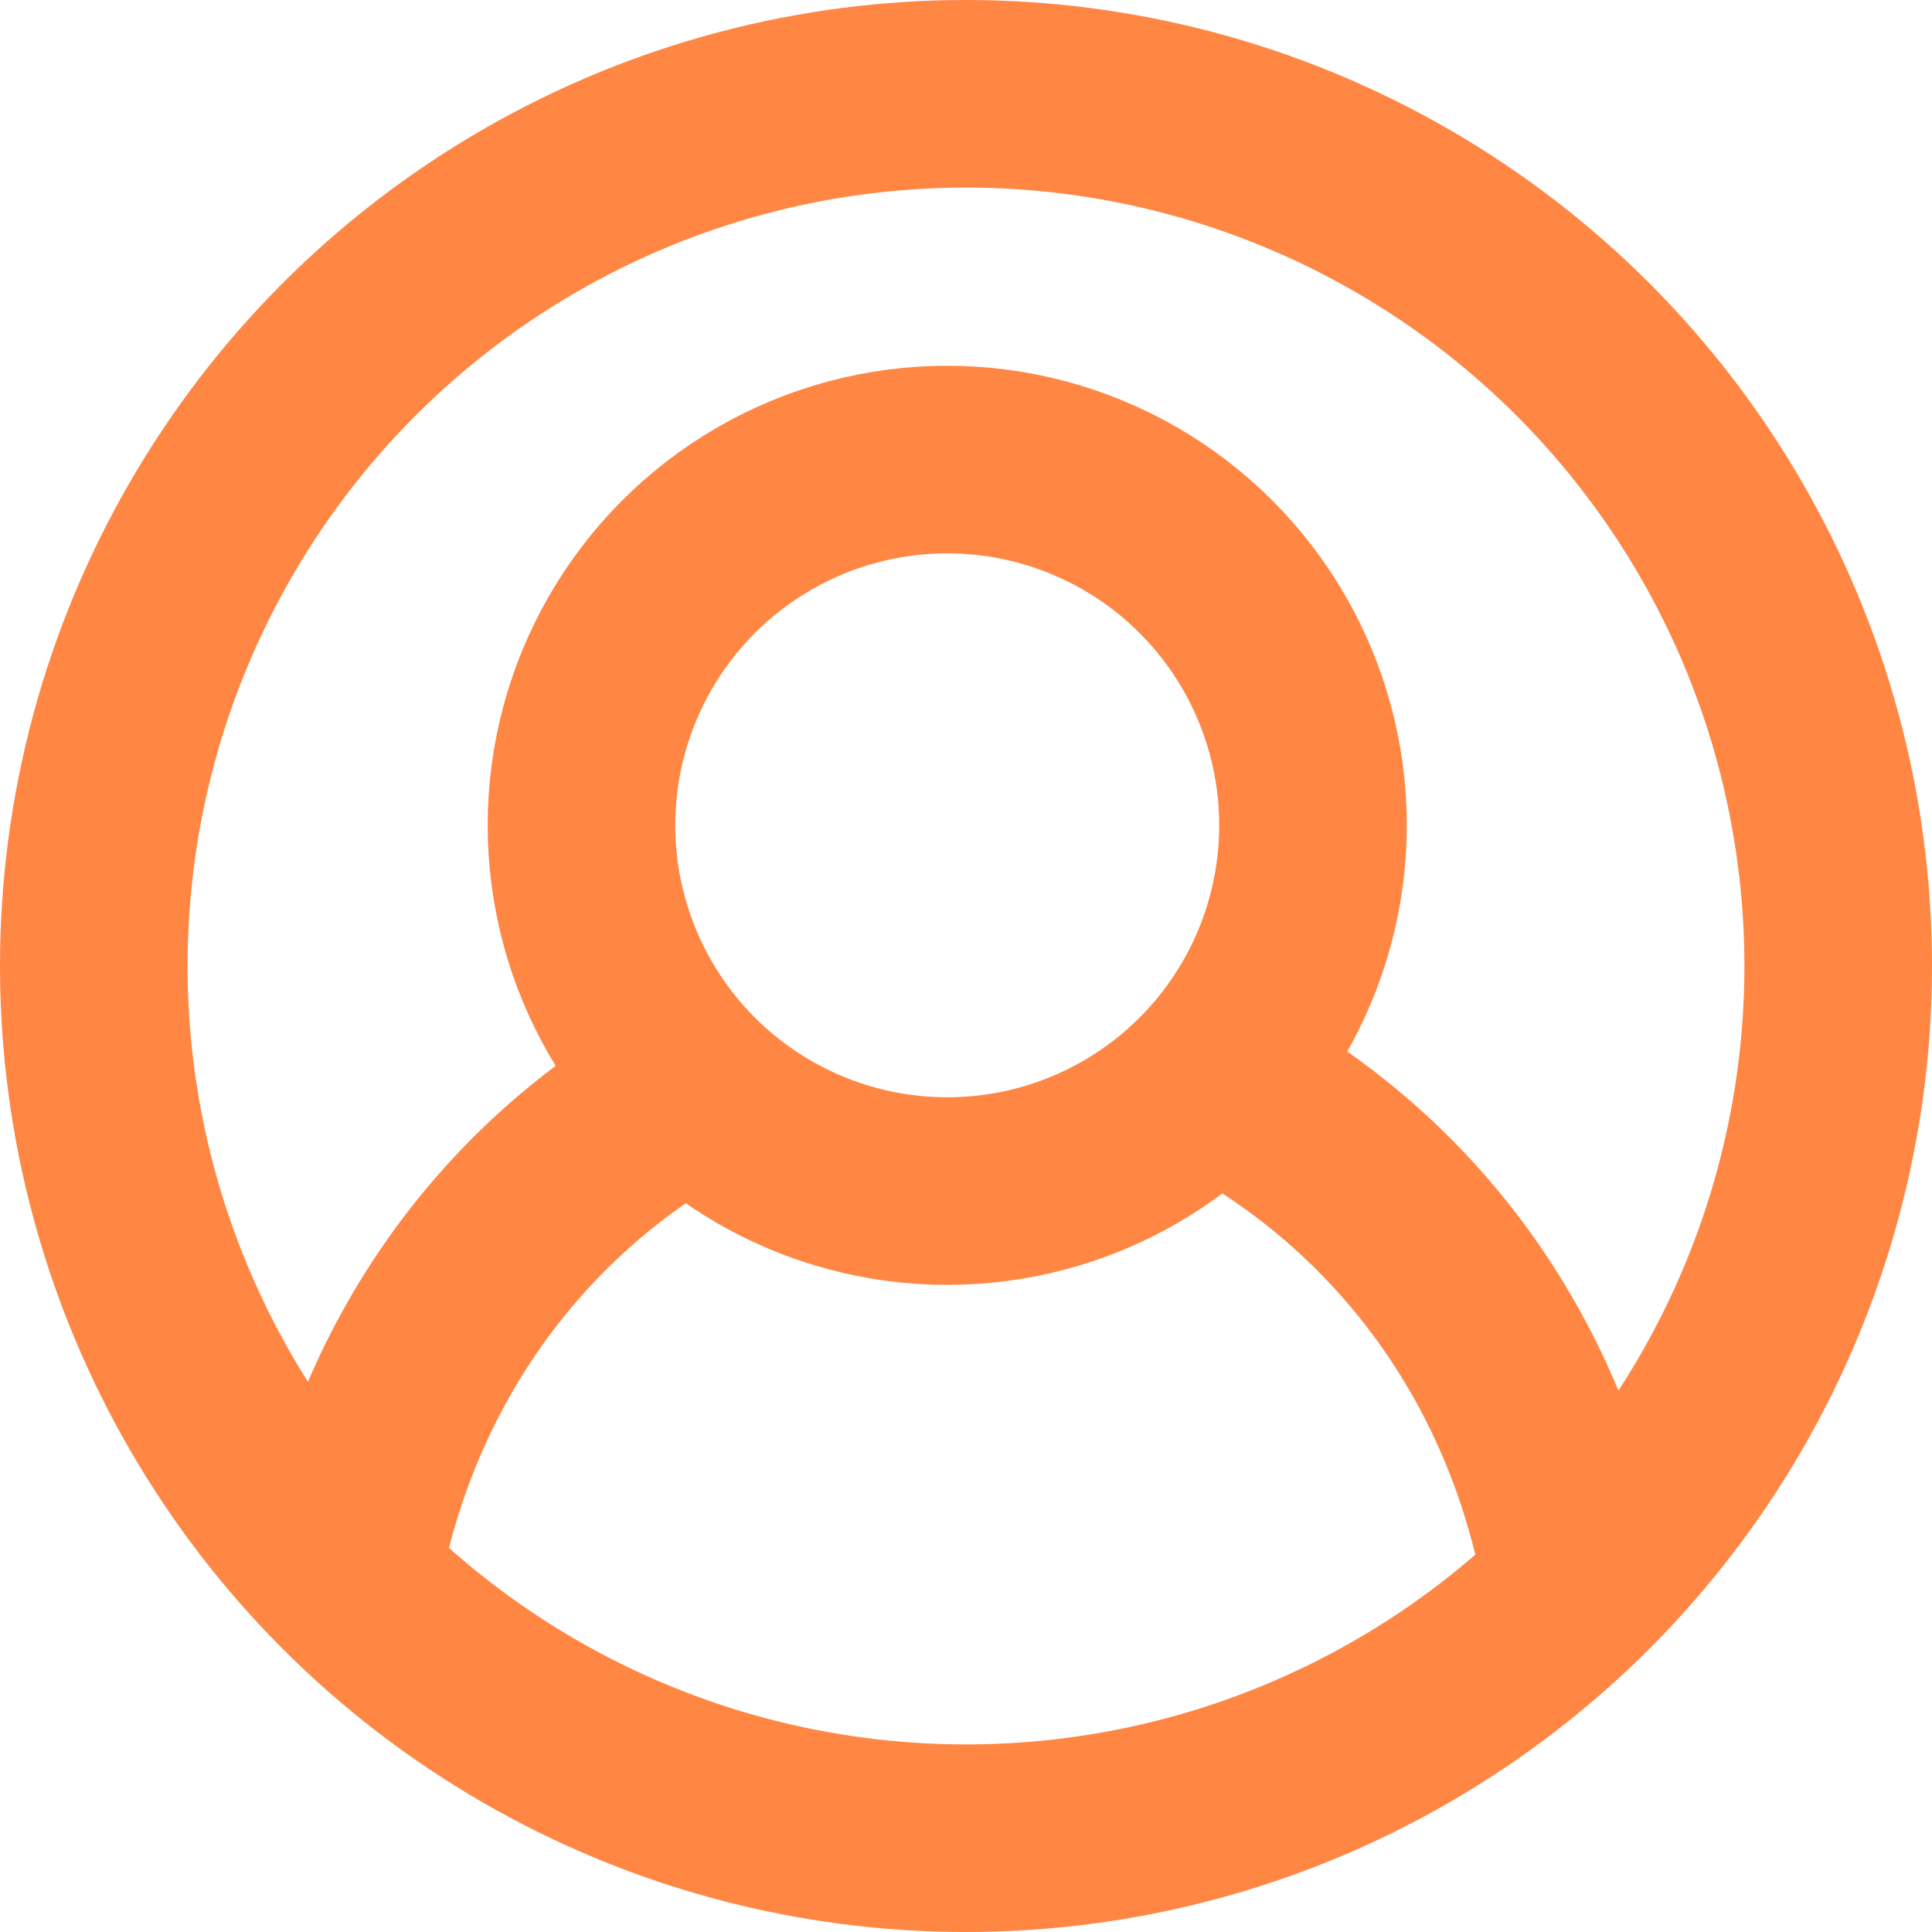 <?xml version="1.0" encoding="utf-8"?>
<!-- Generator: Adobe Illustrator 25.3.1, SVG Export Plug-In . SVG Version: 6.00 Build 0)  -->
<svg version="1.1" id="Layer_1" xmlns="http://www.w3.org/2000/svg" xmlns:xlink="http://www.w3.org/1999/xlink" x="0px" y="0px"
	 viewBox="0 0 20.6 20.6" style="enable-background:new 0 0 20.6 20.6;" xml:space="preserve">
<style type="text/css">
	.st0{fill:none;stroke:#FF8643;stroke-width:2;stroke-miterlimit:10;}
</style>
<circle class="st0" cx="10.3" cy="10.3" r="9.3"/>
<circle class="st0" cx="10.1" cy="8.8" r="3.9"/>
<path class="st0" d="M7.4,11.6c-2,1.1-3.3,3-3.7,5.2"/>
<path class="st0" d="M13.1,11.6c2,1.1,3.3,3,3.7,5.2"/>
</svg>
